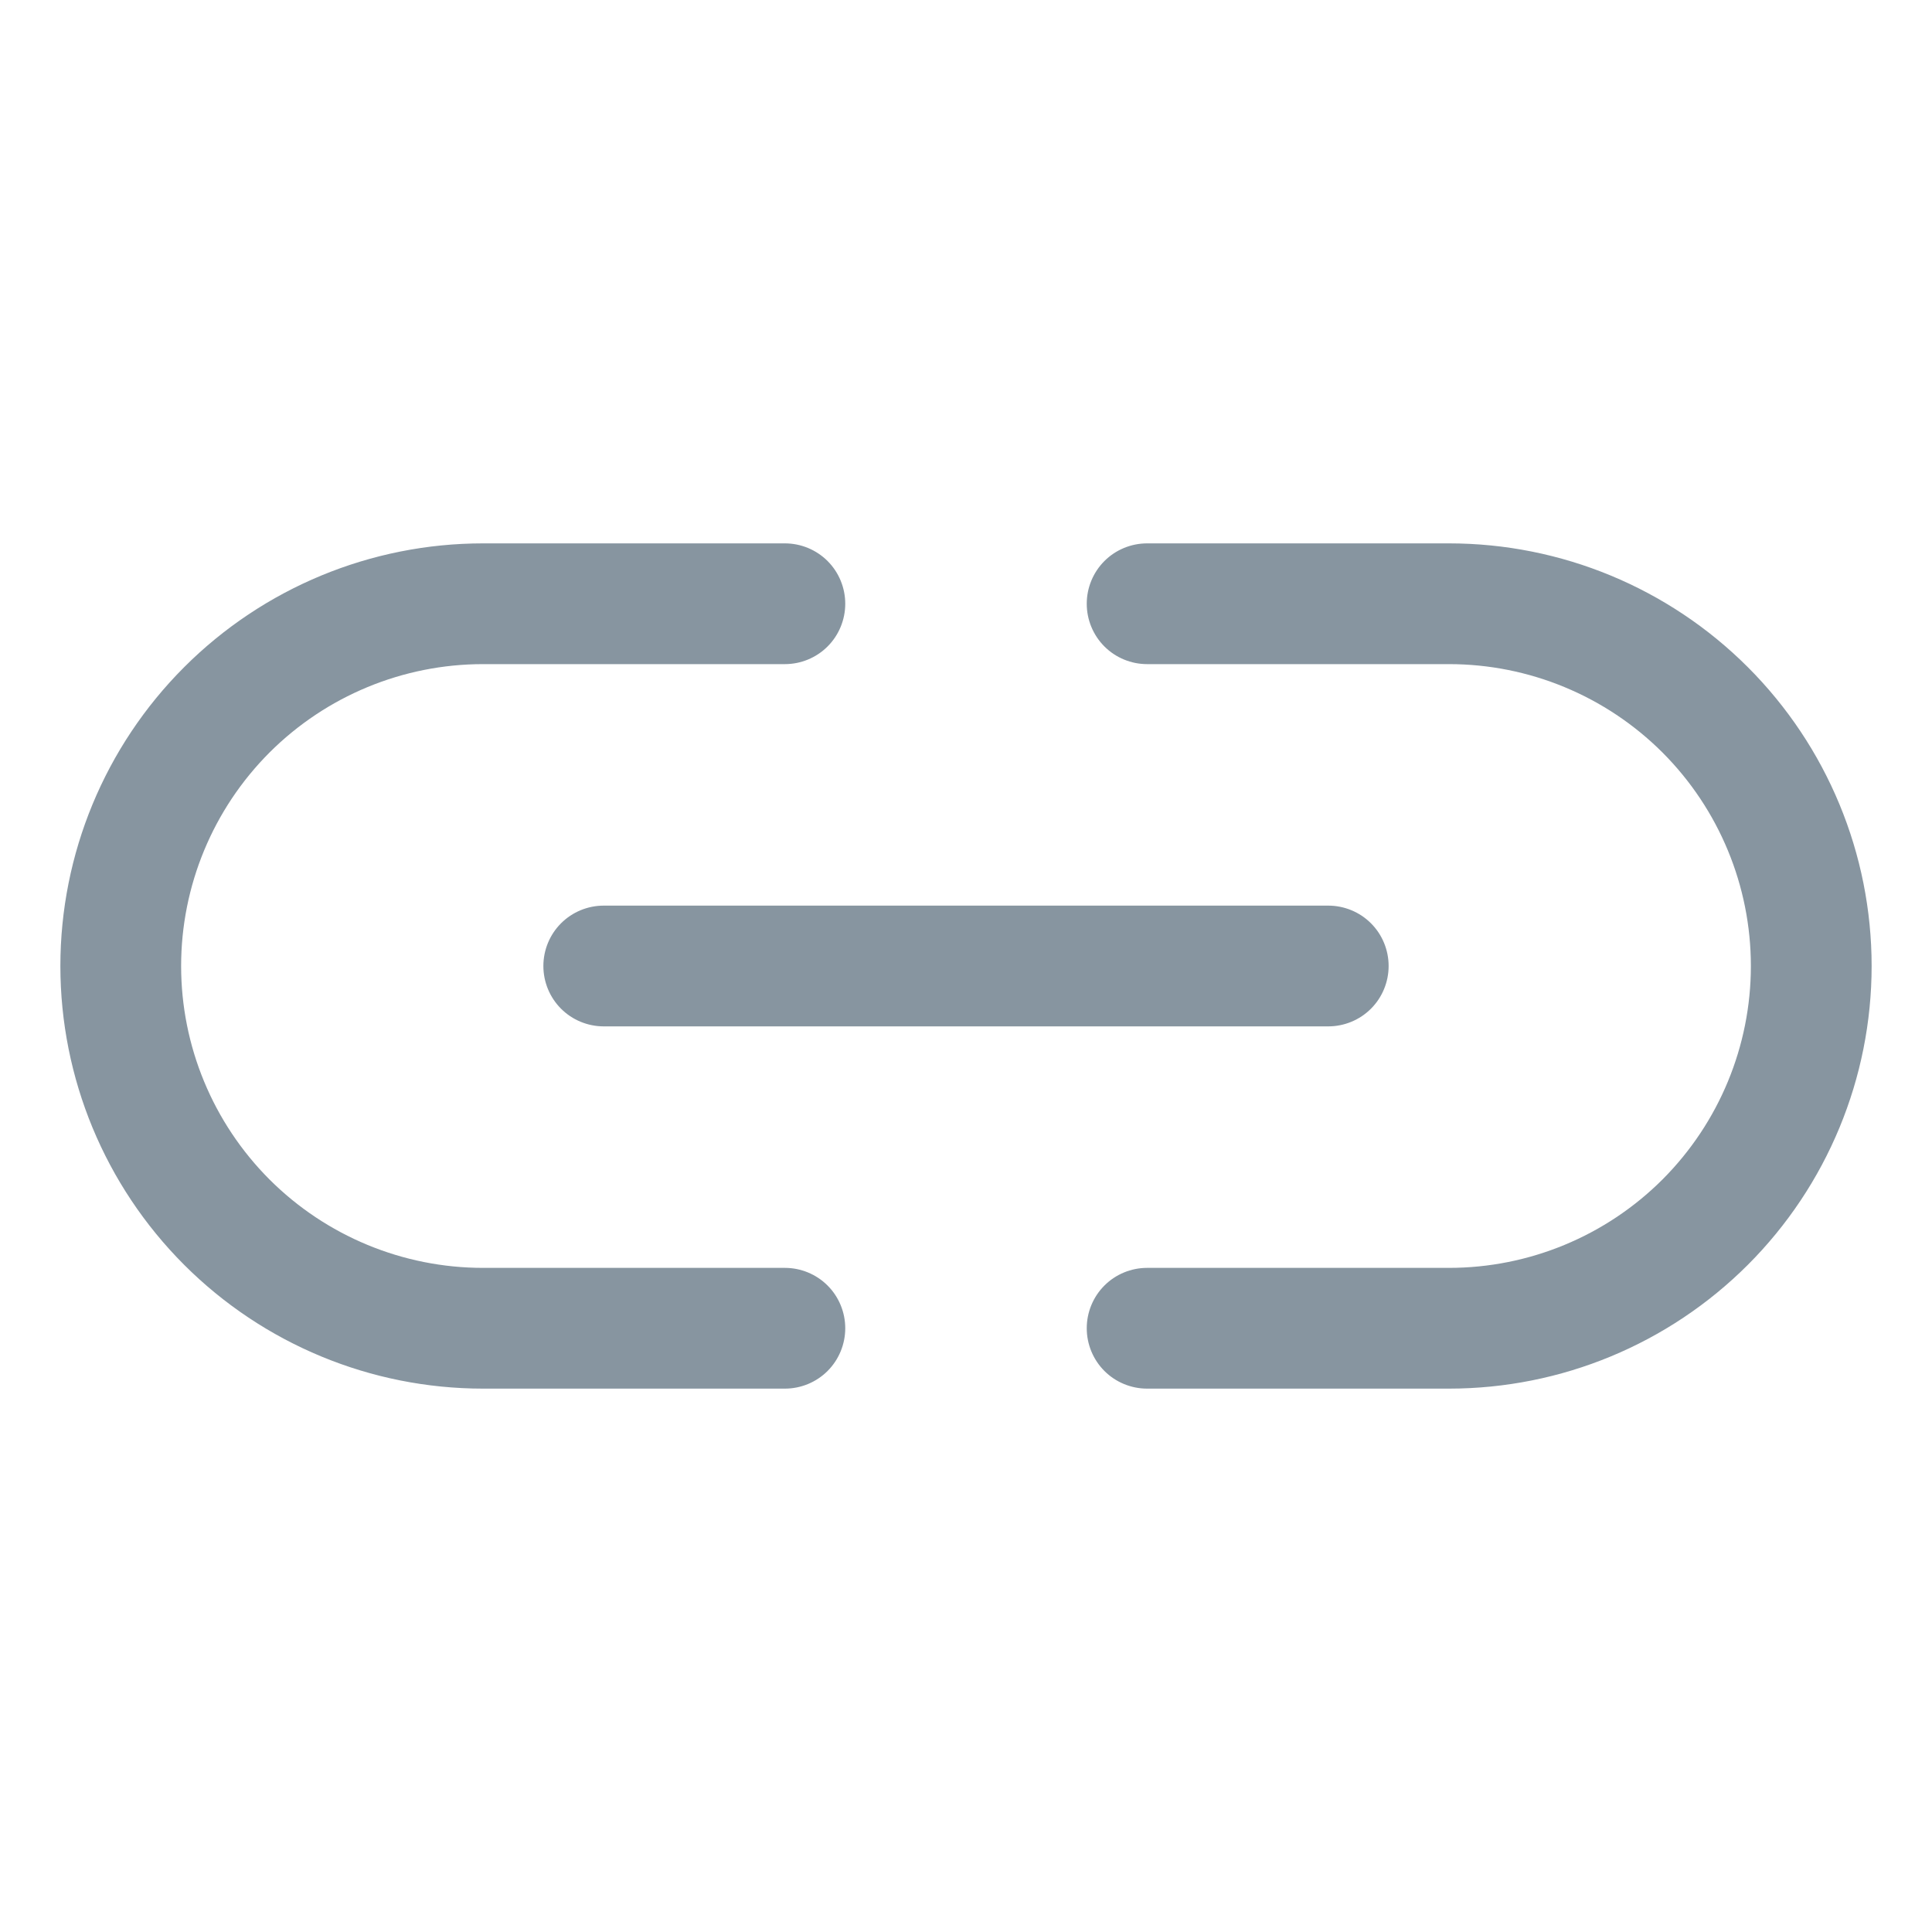 <svg width="28" height="28" viewBox="0 0 28 28" fill="none" xmlns="http://www.w3.org/2000/svg">
<path d="M8.75 13.125H19.25C19.482 13.125 19.705 13.217 19.869 13.381C20.033 13.545 20.125 13.768 20.125 14C20.125 14.232 20.033 14.455 19.869 14.619C19.705 14.783 19.482 14.875 19.25 14.875H8.75C8.518 14.875 8.295 14.783 8.131 14.619C7.967 14.455 7.875 14.232 7.875 14C7.875 13.768 7.967 13.545 8.131 13.381C8.295 13.217 8.518 13.125 8.75 13.125ZM11.375 18.375H7C5.84 18.375 4.727 17.914 3.906 17.094C3.086 16.273 2.625 15.16 2.625 14C2.625 12.84 3.086 11.727 3.906 10.906C4.727 10.086 5.84 9.625 7 9.625H11.375C11.607 9.625 11.83 9.533 11.994 9.369C12.158 9.205 12.25 8.982 12.25 8.75C12.25 8.518 12.158 8.295 11.994 8.131C11.83 7.967 11.607 7.875 11.375 7.875H7C5.376 7.875 3.818 8.52 2.669 9.669C1.52 10.818 0.875 12.376 0.875 14C0.875 15.624 1.52 17.182 2.669 18.331C3.818 19.48 5.376 20.125 7 20.125H11.375C11.607 20.125 11.83 20.033 11.994 19.869C12.158 19.705 12.25 19.482 12.25 19.25C12.25 19.018 12.158 18.795 11.994 18.631C11.83 18.467 11.607 18.375 11.375 18.375ZM21 7.875H16.625C16.393 7.875 16.17 7.967 16.006 8.131C15.842 8.295 15.75 8.518 15.75 8.75C15.75 8.982 15.842 9.205 16.006 9.369C16.17 9.533 16.393 9.625 16.625 9.625H21C22.16 9.625 23.273 10.086 24.094 10.906C24.914 11.727 25.375 12.84 25.375 14C25.375 15.16 24.914 16.273 24.094 17.094C23.273 17.914 22.16 18.375 21 18.375H16.625C16.393 18.375 16.17 18.467 16.006 18.631C15.842 18.795 15.75 19.018 15.75 19.25C15.75 19.482 15.842 19.705 16.006 19.869C16.17 20.033 16.393 20.125 16.625 20.125H21C22.625 20.125 24.182 19.48 25.331 18.331C26.48 17.182 27.125 15.624 27.125 14C27.125 12.376 26.48 10.818 25.331 9.669C24.182 8.52 22.625 7.875 21 7.875Z" fill="#8795A0"/>
</svg>
